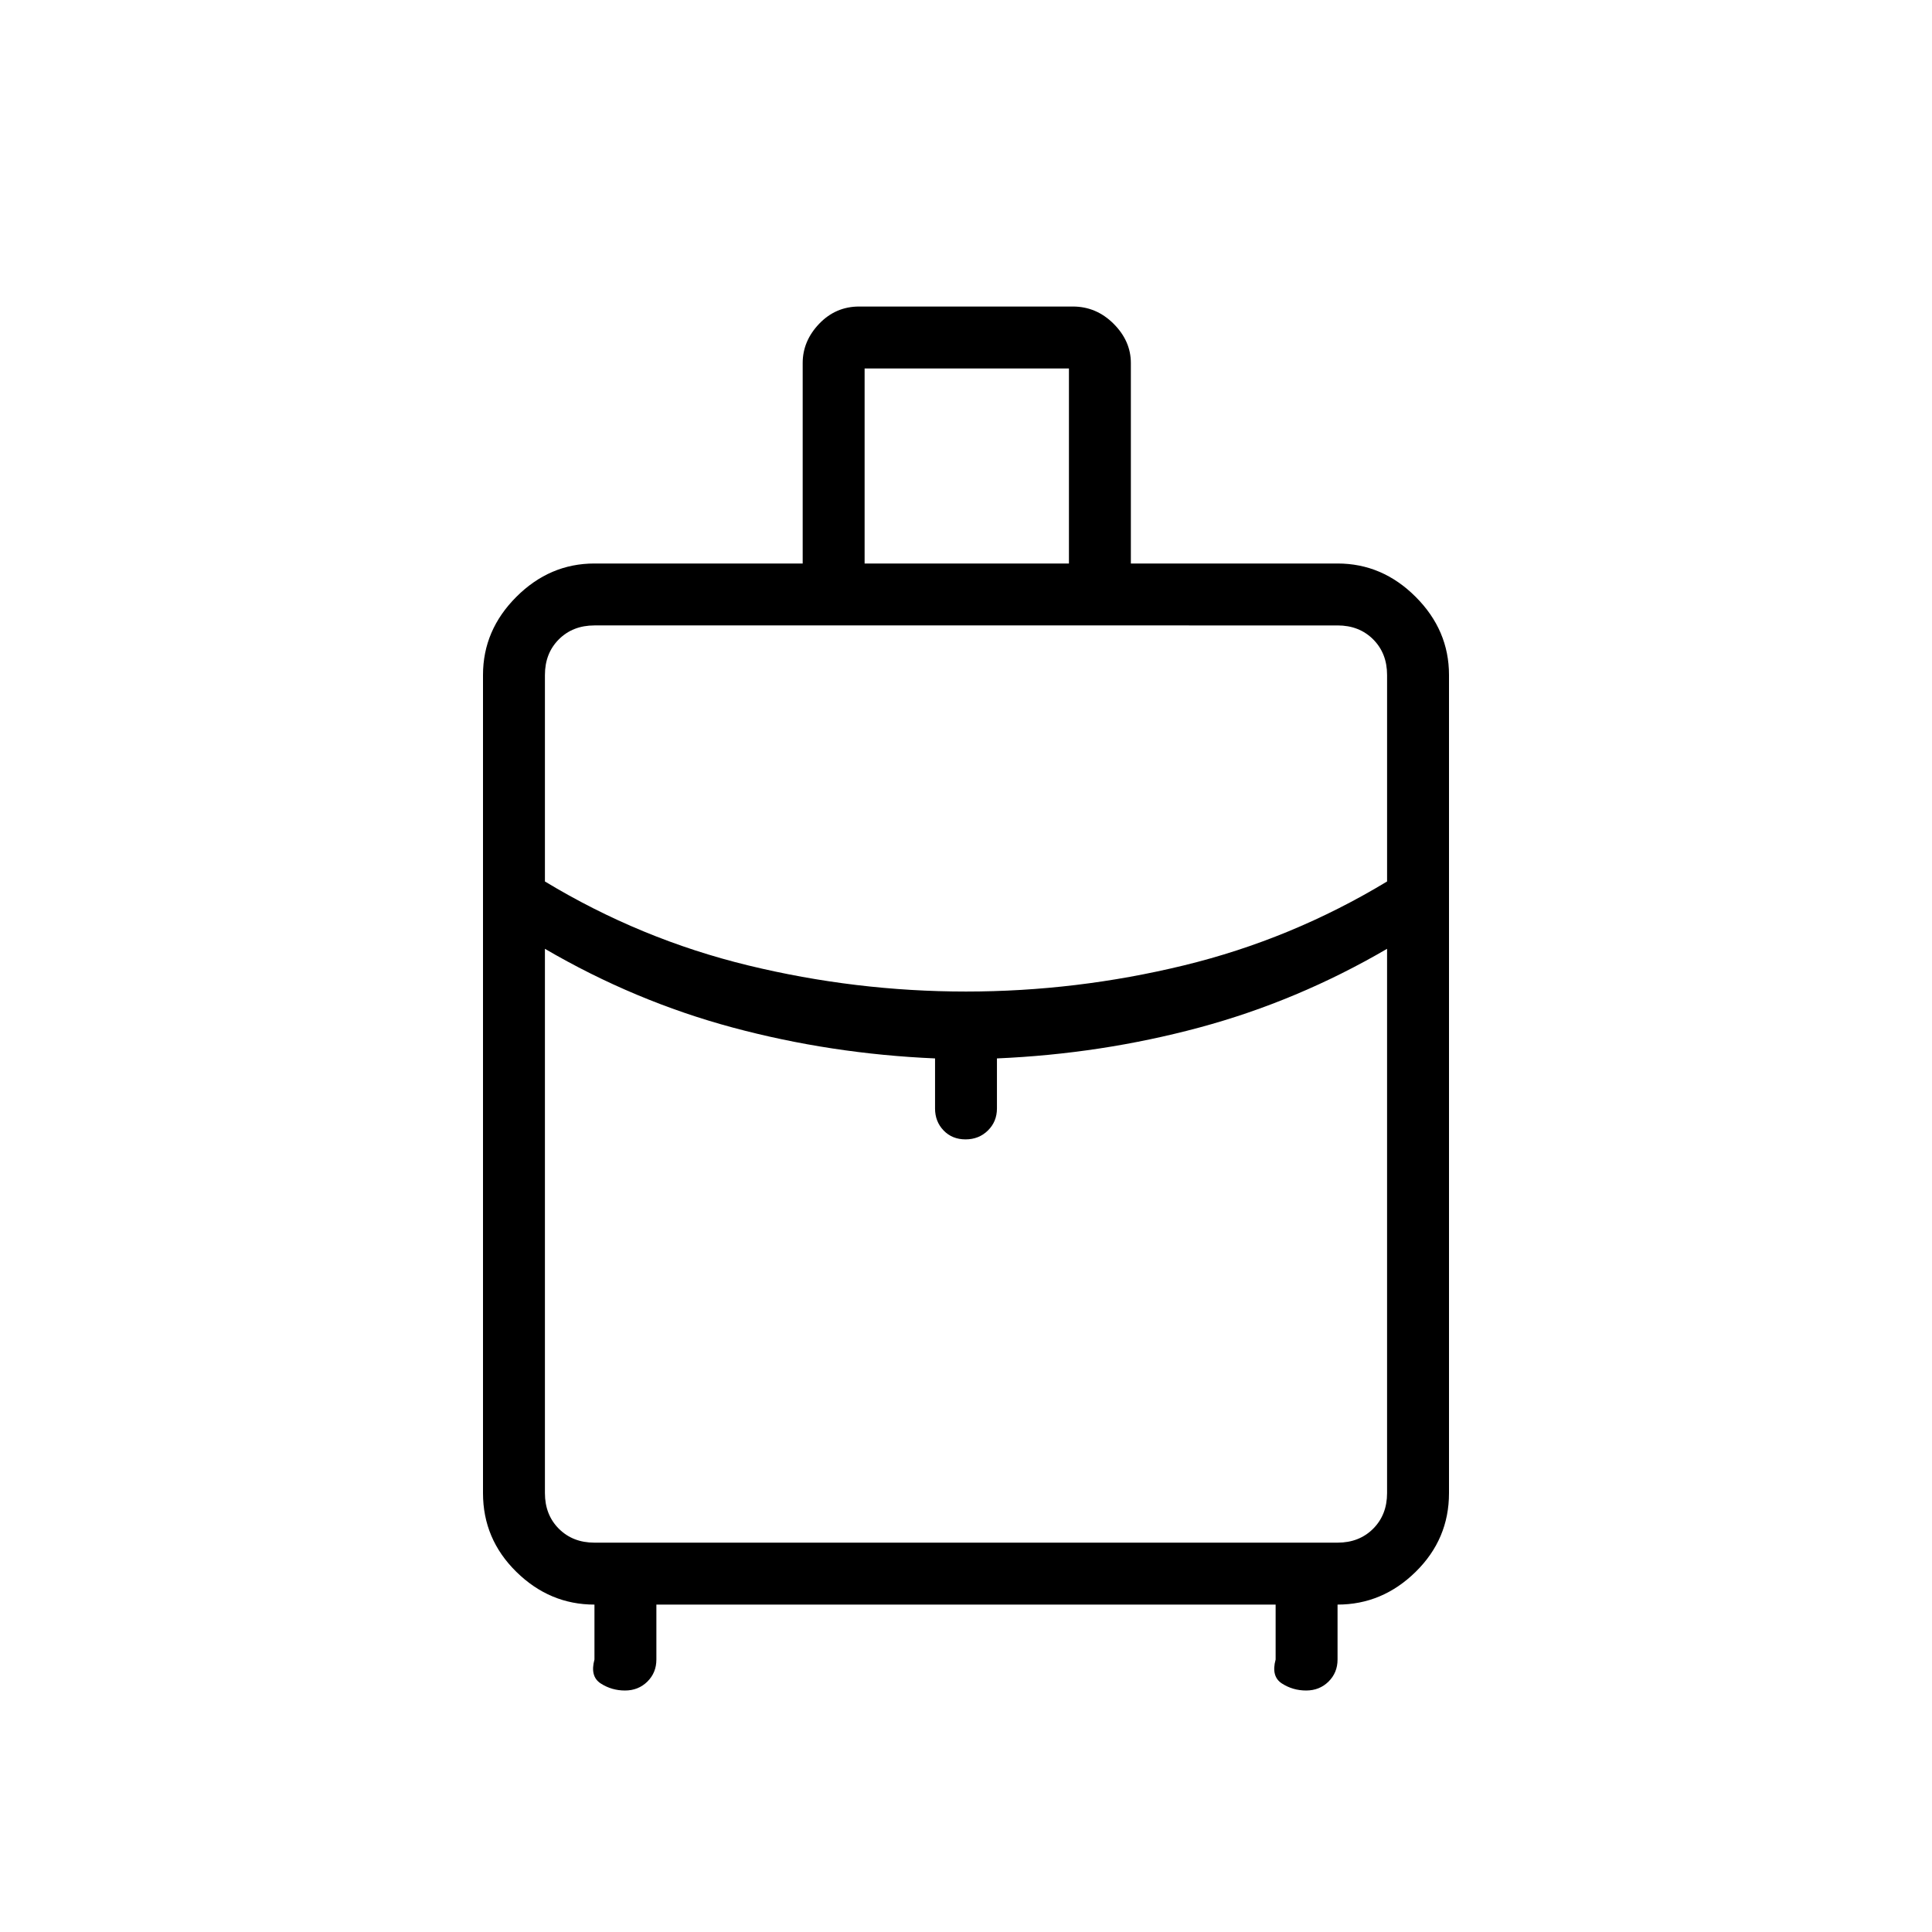 <svg xmlns="http://www.w3.org/2000/svg" height="48" viewBox="0 -960 960 960" width="48"><path d="M240-218.08v-406.54q0-22.25 16.57-38.81Q273.13-680 295.38-680h103.47v-99.62q0-10.92 8.19-19.5 8.19-8.57 19.88-8.57h106.16q11.69 0 20.27 8.57 8.57 8.58 8.57 19.5V-680h102.7q22.25 0 38.81 16.57Q720-646.87 720-624.62v406.54q0 22.85-16.57 39.12-16.56 16.27-38.81 16.27v27.31q0 6.53-4.49 10.96-4.49 4.42-11.12 4.42-6.63 0-12.05-3.5-5.42-3.5-3.11-11.88v-27.31h-307.7v27.31q0 6.53-4.48 10.96-4.49 4.42-11.12 4.42-6.63 0-12.05-3.5-5.42-3.5-3.12-11.88v-27.31q-22.25 0-38.81-16.27Q240-195.23 240-218.08ZM429.62-680h101.53v-96.92H429.62V-680ZM480-467.31q54.82 0 108.3-13 53.47-13 100.93-41.69v-102.62q0-10.76-6.92-17.69-6.93-6.92-17.69-6.92H295.38q-10.76 0-17.69 6.92-6.92 6.93-6.92 17.69V-522q47.46 28.69 100.93 41.69 53.48 13 108.3 13Zm-15.38 58.08v-24.85q-51.77-2.23-100.54-15.34-48.77-13.12-93.31-39.12v270.46q0 10.77 6.92 17.7 6.93 6.92 17.69 6.92h369.24q10.76 0 17.69-6.92 6.92-6.93 6.92-17.7v-270.46q-44.54 26-93.31 39.12-48.77 13.11-100.54 15.34v24.85q0 6.54-4.48 10.96-4.49 4.42-11.12 4.42-6.63 0-10.9-4.42-4.26-4.42-4.26-10.96ZM480-393.85Zm0-73.46Zm0-21.23Z"/></svg>